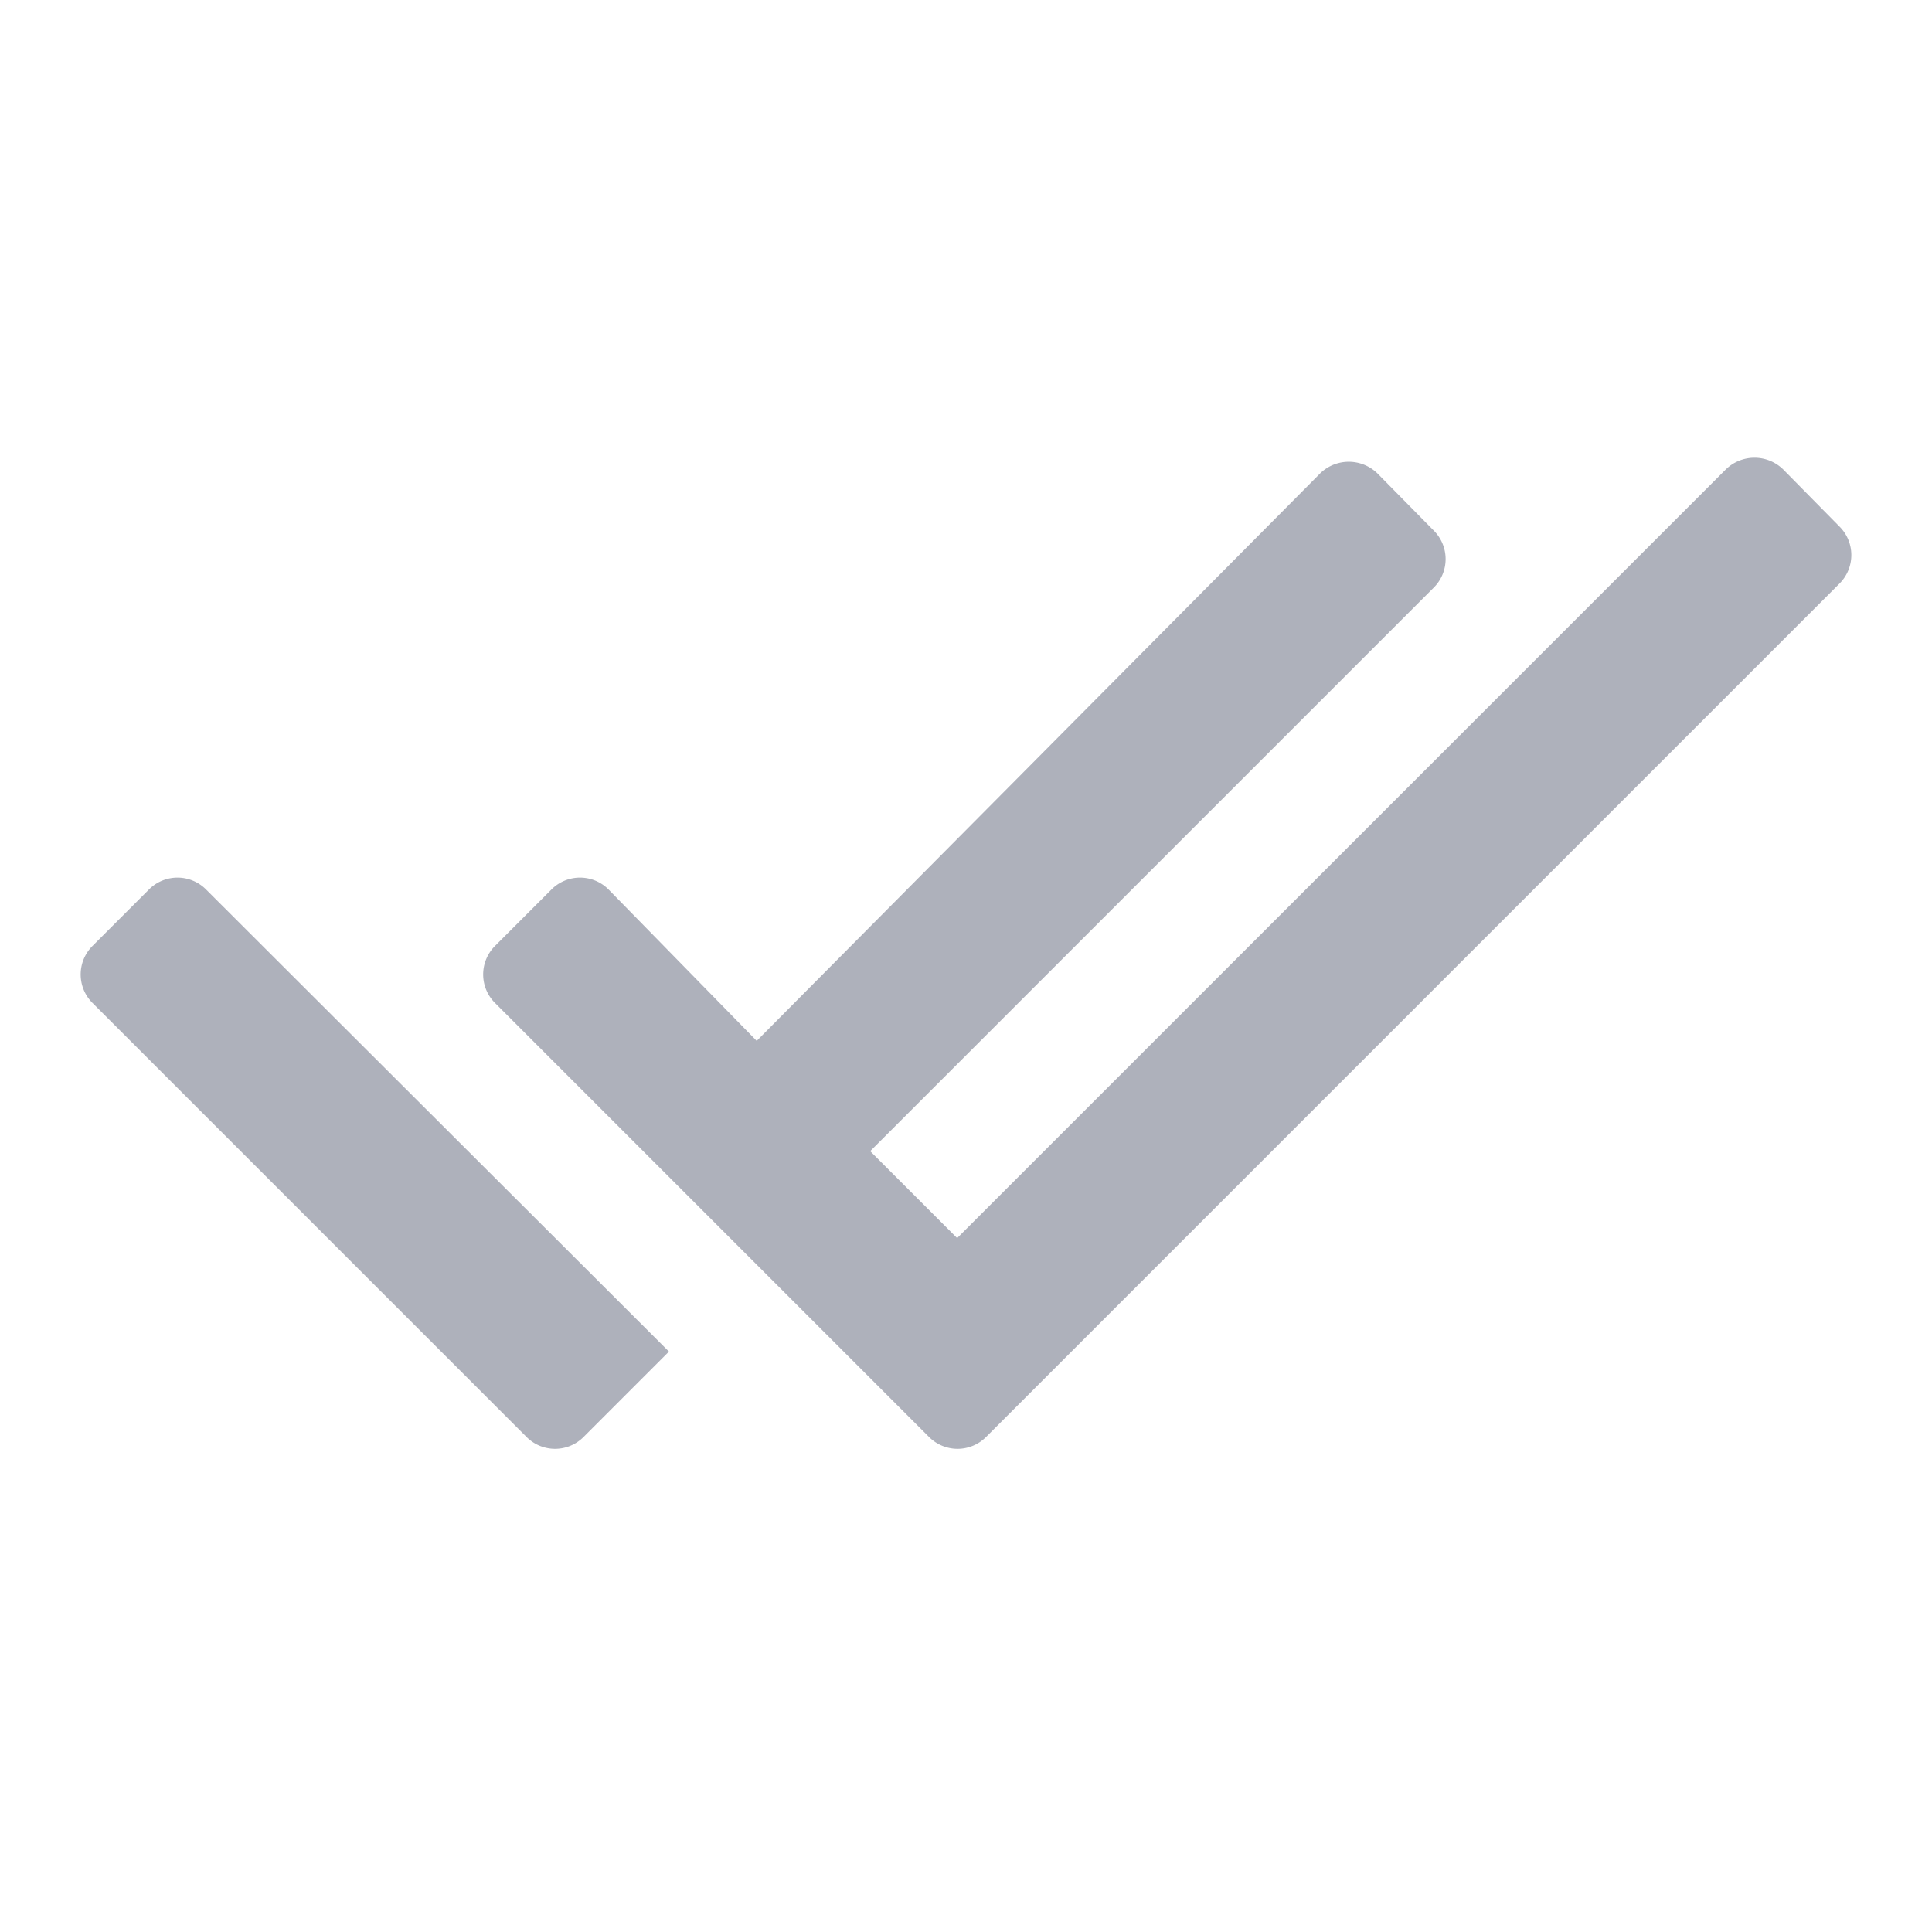 <?xml version="1.0" standalone="no"?><!DOCTYPE svg PUBLIC "-//W3C//DTD SVG 1.1//EN" "http://www.w3.org/Graphics/SVG/1.1/DTD/svg11.dtd"><svg t="1621223555965" class="icon" viewBox="0 0 1024 1024" version="1.1" xmlns="http://www.w3.org/2000/svg" p-id="14710" xmlns:xlink="http://www.w3.org/1999/xlink" width="32" height="32"><defs><style type="text/css"></style></defs><path d="M109.227 471.467l245.333 244.907-45.227 45.227a21.333 21.333 0 0 1-30.293 0l-229.973-229.973a21.333 21.333 0 0 1 0-30.293l29.867-29.867a21.333 21.333 0 0 1 30.293 0z m865.707-192.427l-29.867-30.293a21.76 21.76 0 0 0-30.293 0l-407.467 407.467-46.08-46.08 298.667-298.667a21.333 21.333 0 0 0 0-30.293l-29.867-30.293a21.76 21.76 0 0 0-30.293 0l-298.667 300.8-78.507-80.213a21.333 21.333 0 0 0-30.293 0l-29.867 29.867a21.333 21.333 0 0 0 0 30.293l229.973 229.973a21.333 21.333 0 0 0 30.293 0l452.267-452.267a21.333 21.333 0 0 0 0-30.293z" p-id="14711" fill="#aeb1bb"></path></svg>